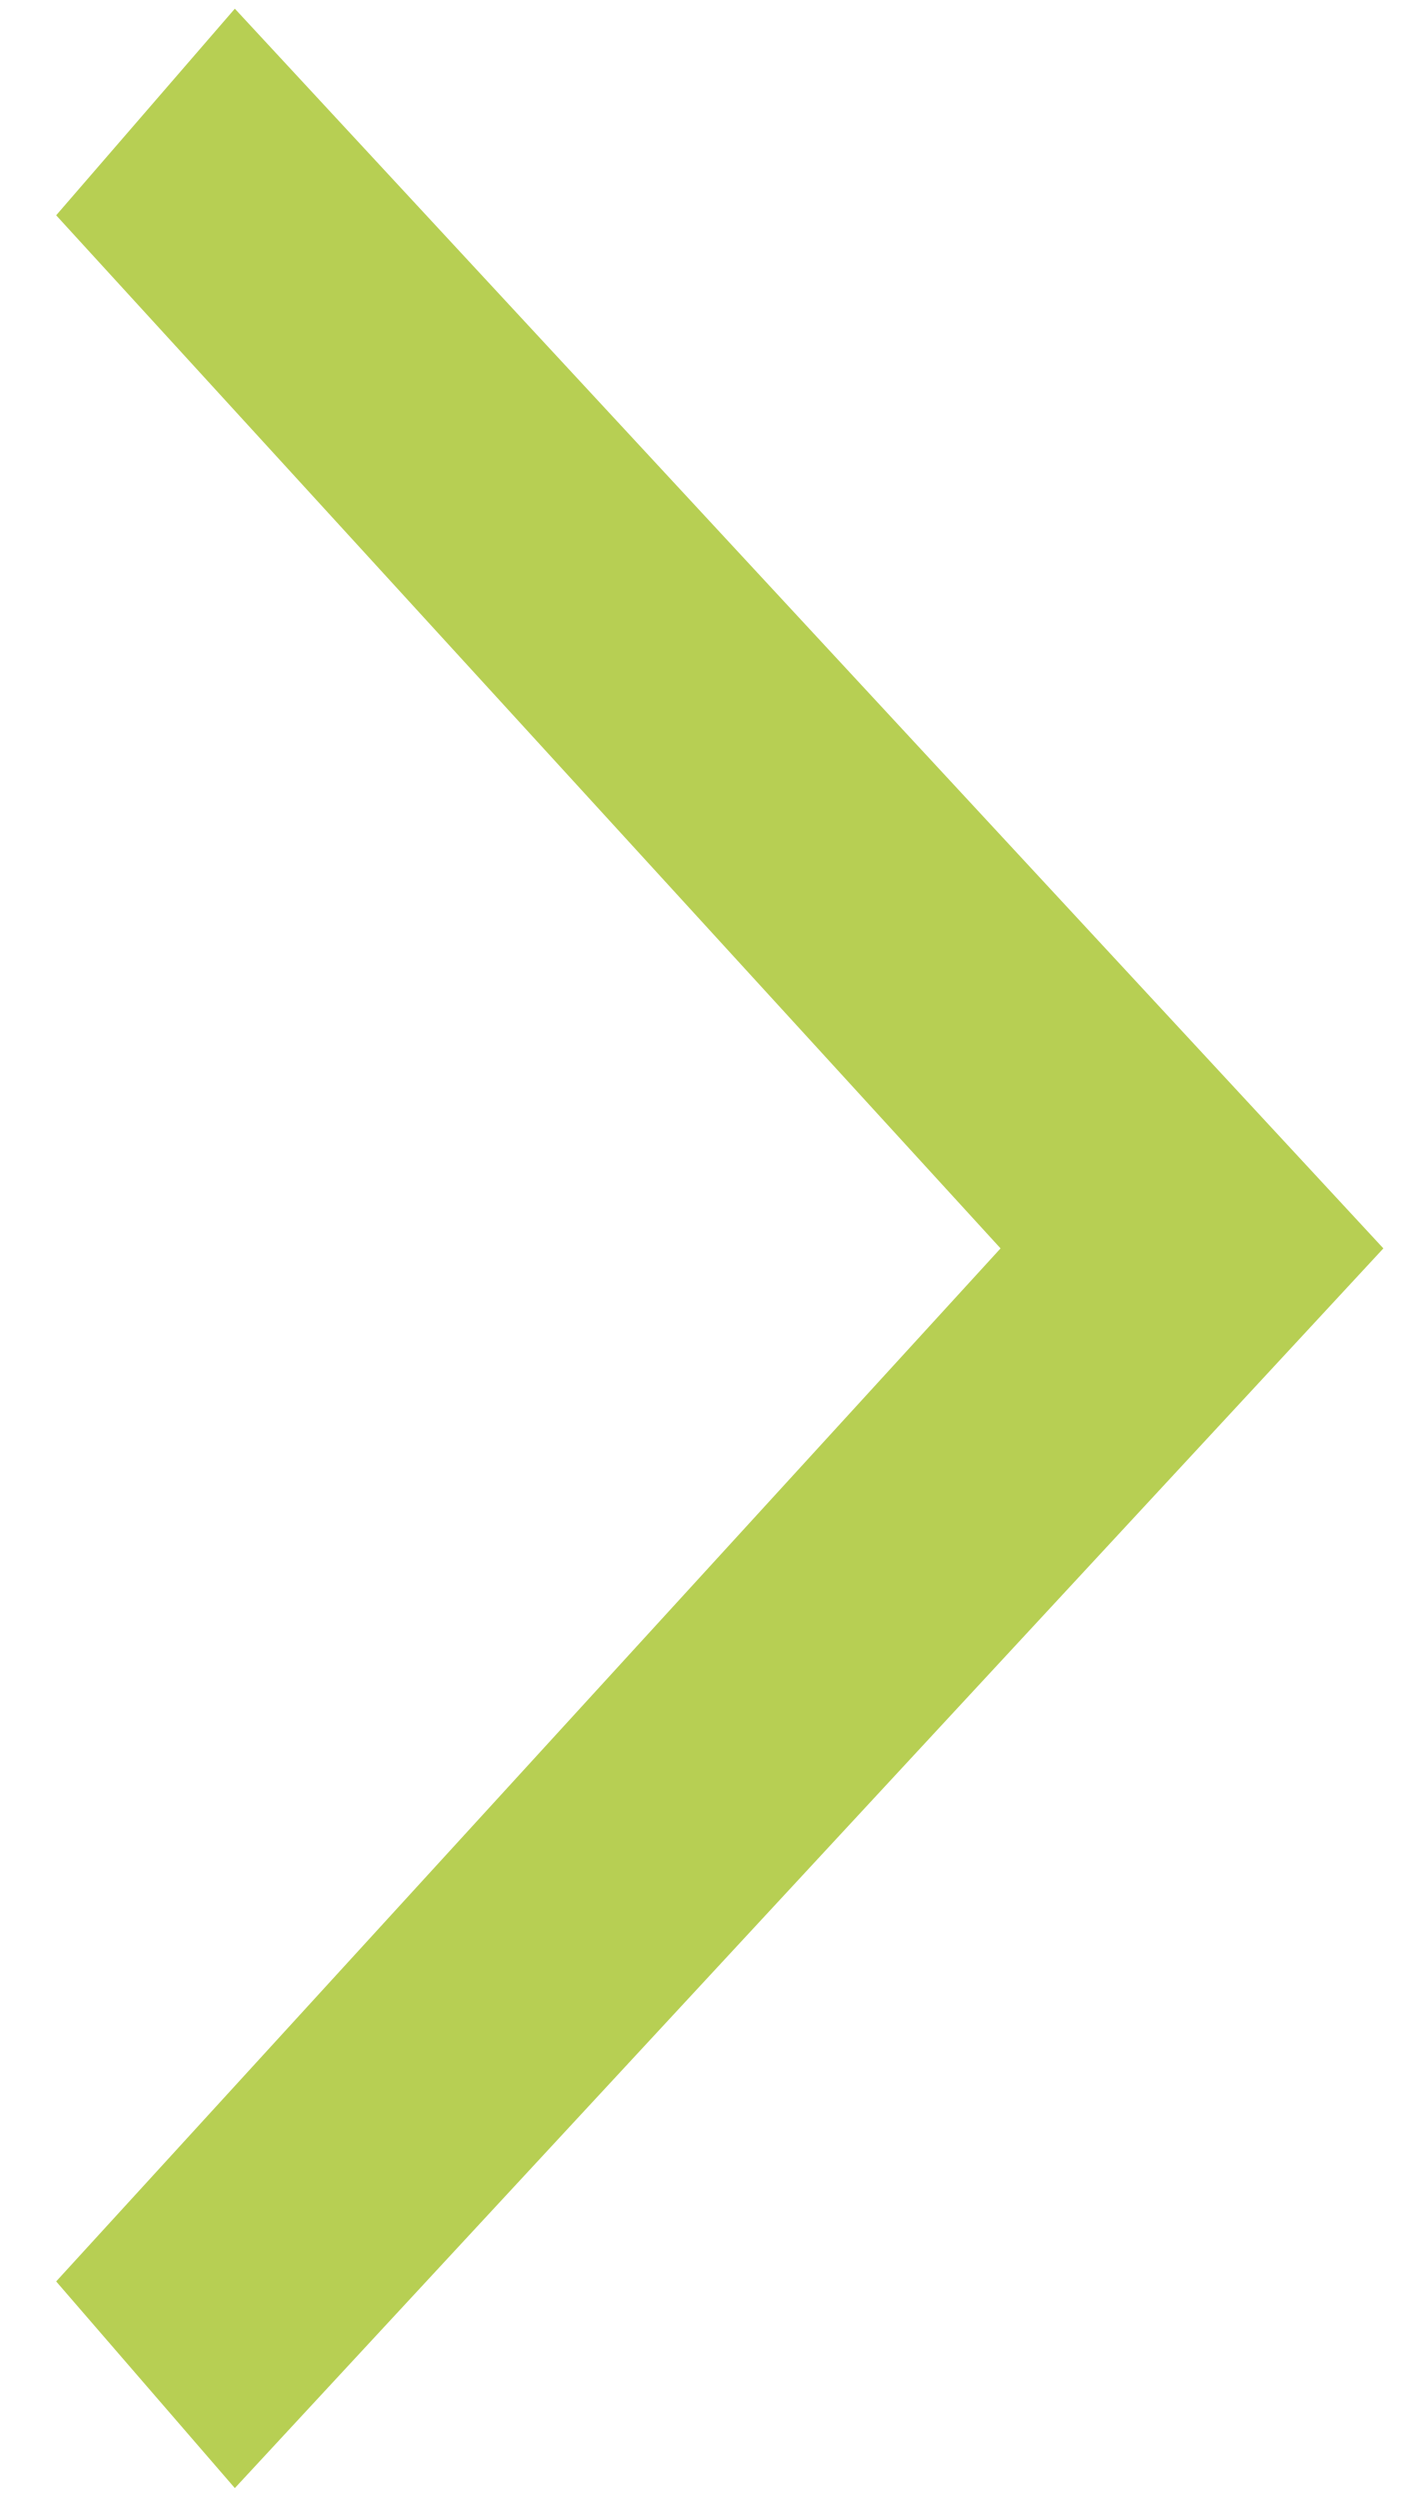 <svg width="24" height="42" viewBox="0 0 24 42" fill="none" xmlns="http://www.w3.org/2000/svg">
<path d="M23.25 20.973L3.947 41.8L0.944 38.328L16.816 20.973L0.944 3.617L3.947 0.146L23.25 20.973Z" fill="#B7CF53"/>
</svg>

